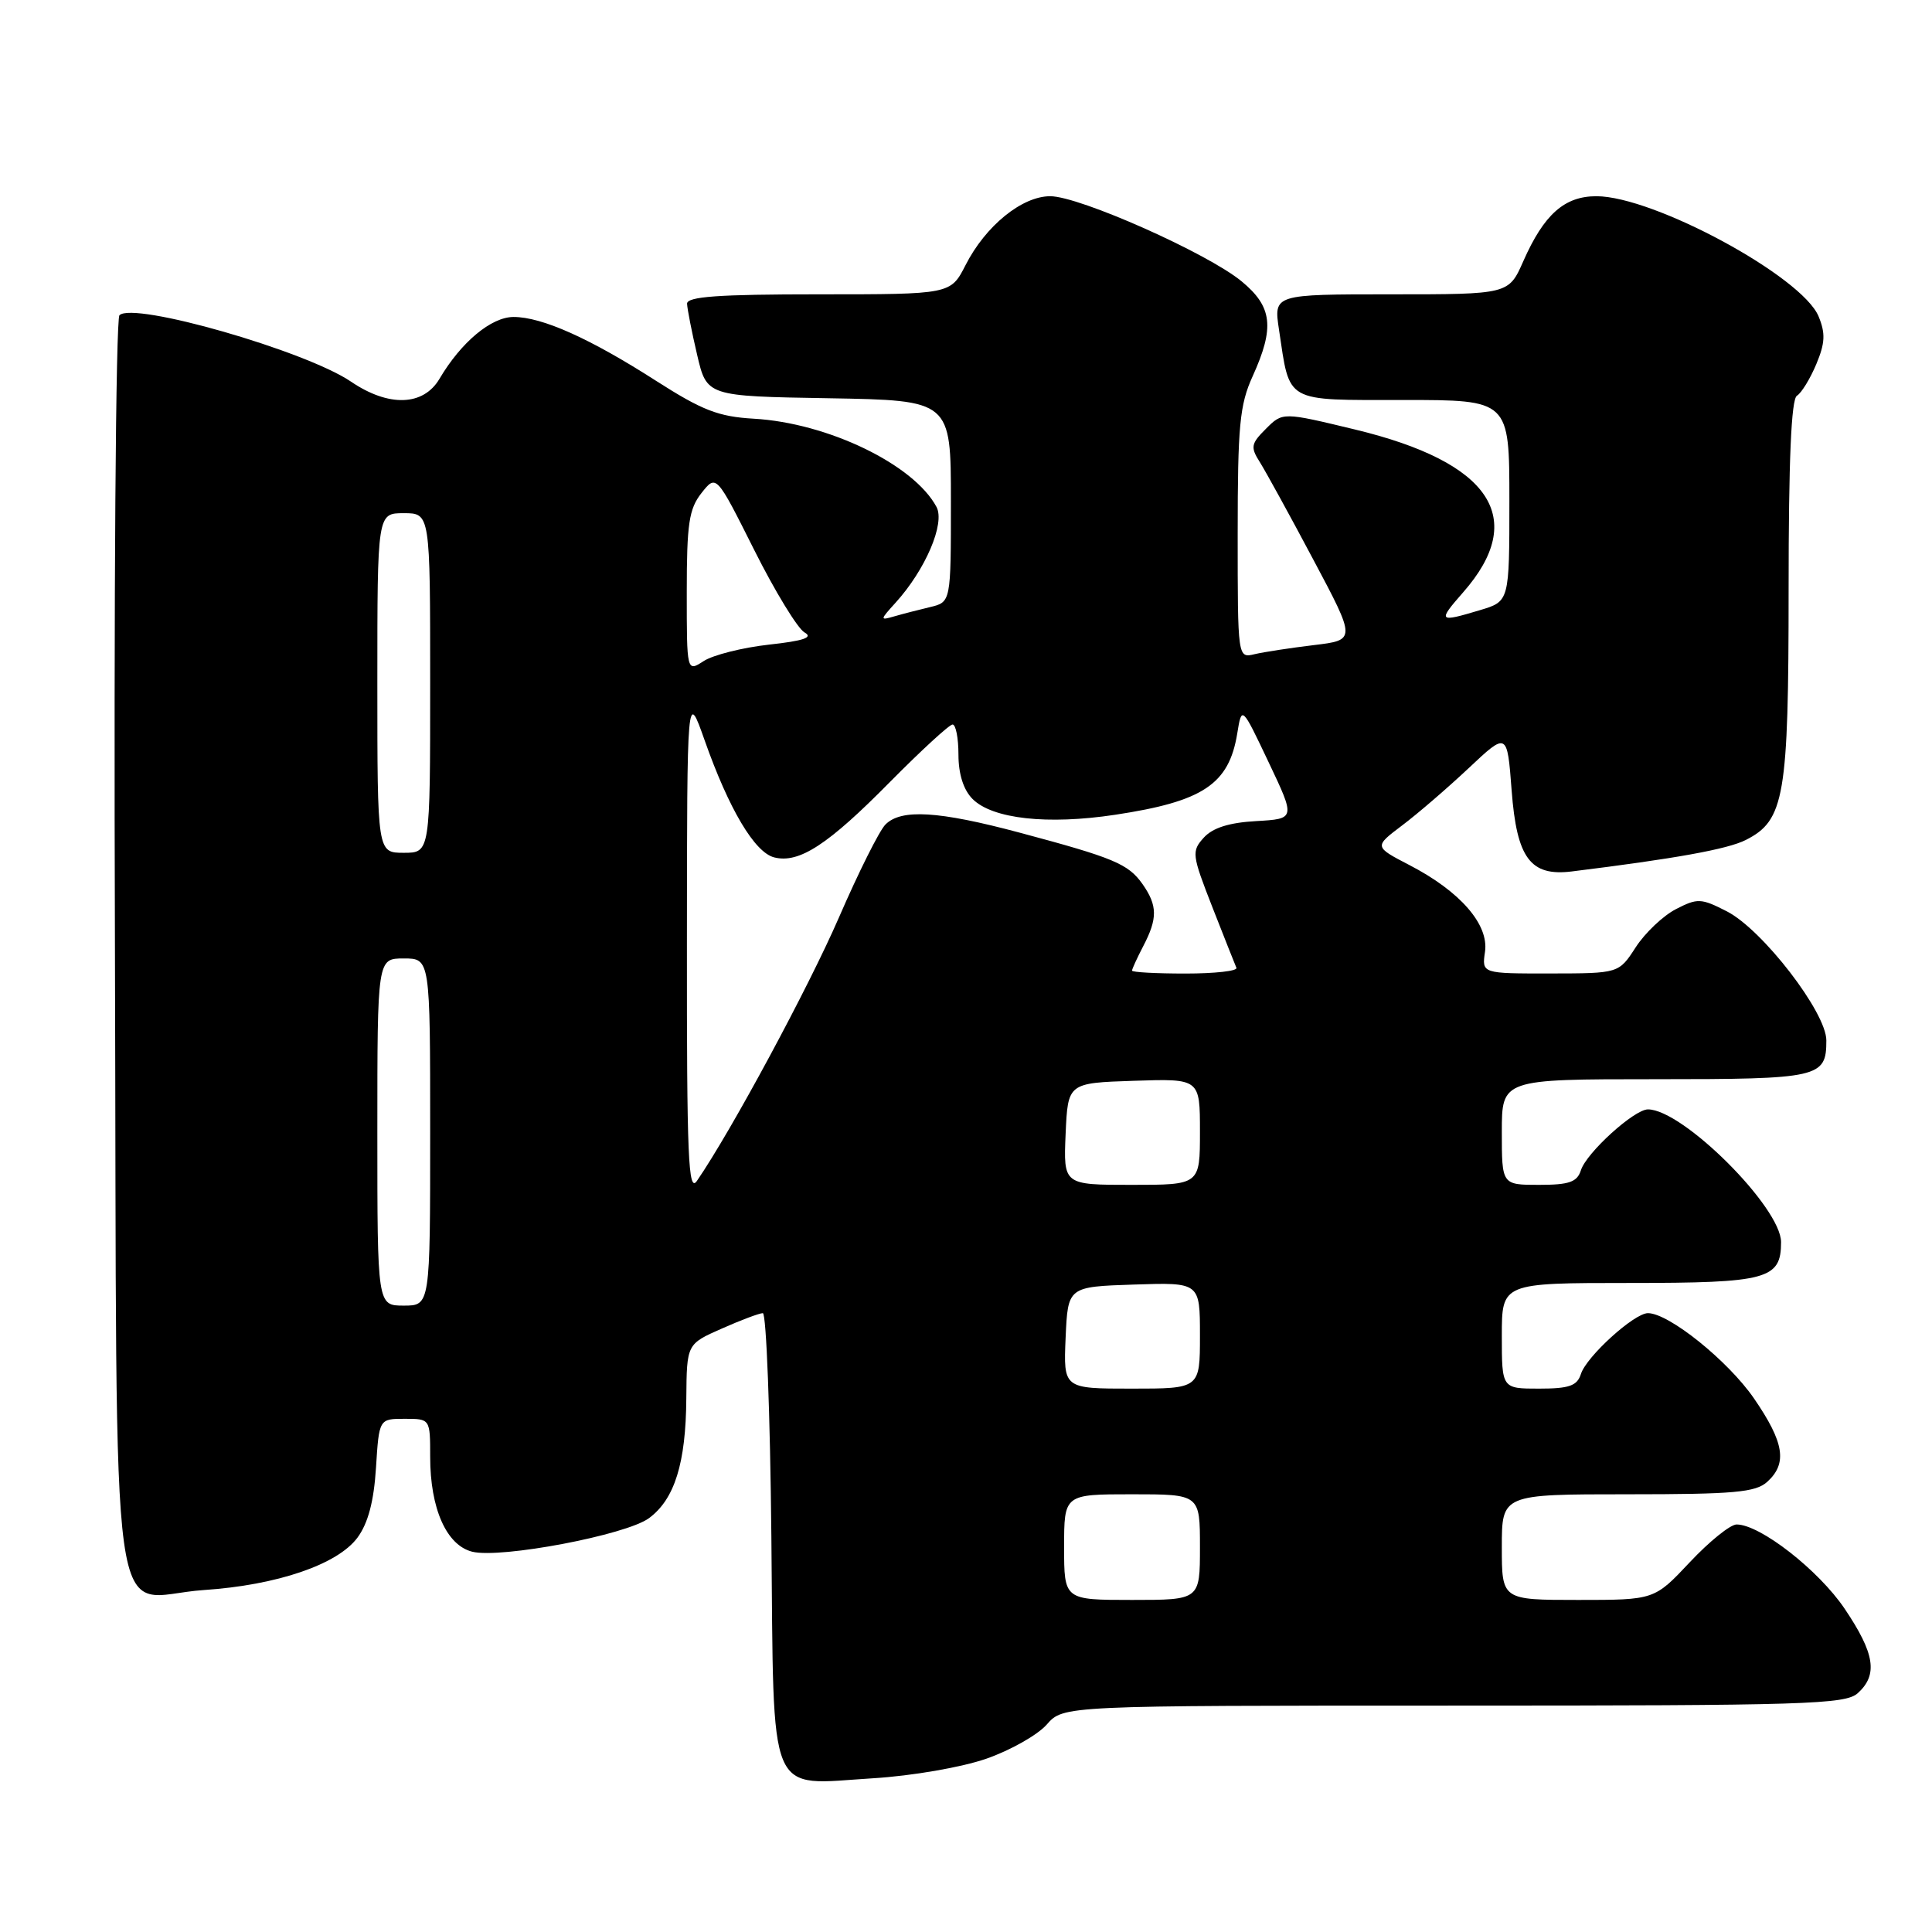<?xml version="1.0" encoding="UTF-8" standalone="no"?>
<!DOCTYPE svg PUBLIC "-//W3C//DTD SVG 1.1//EN" "http://www.w3.org/Graphics/SVG/1.1/DTD/svg11.dtd" >
<svg xmlns="http://www.w3.org/2000/svg" xmlns:xlink="http://www.w3.org/1999/xlink" version="1.1" viewBox="0 0 256 256">
 <g >
 <path fill="currentColor"
d=" M 130.69 233.04 C 133.88 231.93 137.49 229.89 138.70 228.51 C 140.90 226.00 140.90 226.00 192.62 226.00 C 239.35 226.00 244.52 225.84 246.17 224.35 C 248.86 221.91 248.43 219.11 244.43 213.17 C 240.98 208.05 233.22 202.00 230.11 202.00 C 229.28 202.00 226.49 204.25 223.91 207.00 C 219.21 212.00 219.21 212.00 209.11 212.00 C 199.00 212.00 199.00 212.00 199.00 205.00 C 199.00 198.00 199.00 198.00 215.67 198.00 C 229.78 198.00 232.62 197.75 234.17 196.35 C 236.87 193.90 236.42 191.13 232.40 185.28 C 228.96 180.30 221.13 174.00 218.36 174.00 C 216.54 174.00 210.22 179.74 209.48 182.06 C 208.98 183.63 207.93 184.00 203.93 184.00 C 199.00 184.00 199.00 184.00 199.00 177.00 C 199.00 170.00 199.00 170.00 215.93 170.00 C 234.18 170.00 236.00 169.51 236.00 164.59 C 236.00 159.99 222.98 147.00 218.36 147.00 C 216.54 147.00 210.22 152.74 209.48 155.06 C 208.98 156.63 207.93 157.00 203.93 157.00 C 199.00 157.00 199.00 157.00 199.00 150.00 C 199.00 143.00 199.00 143.00 219.30 143.00 C 241.12 143.00 242.00 142.80 242.00 137.86 C 242.00 134.15 233.54 123.18 228.82 120.76 C 225.40 119.01 224.93 118.99 222.06 120.47 C 220.36 121.35 217.97 123.62 216.74 125.52 C 214.50 128.98 214.50 128.98 205.42 128.99 C 196.35 129.00 196.35 129.00 196.77 126.12 C 197.30 122.50 193.49 118.12 186.78 114.64 C 182.06 112.19 182.06 112.19 185.78 109.38 C 187.83 107.84 191.80 104.42 194.61 101.78 C 199.71 96.98 199.71 96.98 200.30 104.74 C 200.98 113.72 202.78 116.15 208.28 115.47 C 221.95 113.78 228.90 112.53 231.33 111.30 C 236.46 108.70 237.00 105.56 237.00 78.09 C 237.00 60.98 237.35 52.90 238.10 52.44 C 238.71 52.06 239.86 50.18 240.67 48.25 C 241.84 45.45 241.90 44.17 240.97 41.92 C 238.78 36.63 219.12 26.00 211.53 26.00 C 207.30 26.00 204.59 28.40 201.85 34.60 C 199.91 39.00 199.91 39.00 184.34 39.00 C 168.77 39.00 168.77 39.00 169.47 43.66 C 170.95 53.49 170.07 53.00 185.98 53.00 C 200.00 53.00 200.00 53.00 200.00 66.34 C 200.00 79.68 200.00 79.68 196.13 80.84 C 190.58 82.51 190.46 82.38 193.88 78.48 C 202.49 68.67 197.56 61.25 179.54 56.91 C 169.96 54.60 169.96 54.60 167.75 56.81 C 165.75 58.80 165.67 59.25 166.95 61.26 C 167.72 62.49 170.91 68.29 174.02 74.15 C 179.69 84.81 179.69 84.81 174.09 85.48 C 171.02 85.85 167.49 86.39 166.25 86.68 C 164.00 87.22 164.00 87.22 164.00 70.72 C 164.00 56.42 164.26 53.64 165.98 49.86 C 168.92 43.38 168.60 40.64 164.51 37.27 C 159.98 33.54 143.03 26.00 139.16 26.00 C 135.42 26.00 130.59 29.92 127.94 35.13 C 125.96 39.00 125.96 39.00 108.48 39.00 C 95.14 39.00 91.01 39.30 91.04 40.25 C 91.07 40.94 91.66 43.98 92.37 47.00 C 93.65 52.50 93.65 52.50 109.82 52.77 C 126.00 53.05 126.00 53.05 126.00 66.42 C 126.00 79.78 126.00 79.78 123.25 80.44 C 121.74 80.80 119.60 81.35 118.50 81.67 C 116.58 82.23 116.58 82.16 118.66 79.87 C 122.62 75.51 125.26 69.35 124.09 67.17 C 121.08 61.54 109.69 56.04 99.88 55.48 C 95.19 55.21 93.06 54.38 86.93 50.46 C 78.17 44.84 71.83 42.00 68.05 42.00 C 65.10 42.00 61.10 45.33 58.23 50.20 C 56.09 53.81 51.50 53.96 46.51 50.57 C 40.48 46.48 17.67 39.93 15.83 41.77 C 15.34 42.26 15.07 78.81 15.23 125.40 C 15.54 221.37 14.19 211.54 27.00 210.69 C 36.73 210.04 44.74 207.30 47.37 203.74 C 48.77 201.84 49.54 198.95 49.82 194.49 C 50.23 188.00 50.23 188.00 53.62 188.00 C 57.00 188.00 57.00 188.00 57.00 193.03 C 57.00 199.88 59.15 204.75 62.57 205.61 C 66.34 206.55 82.98 203.40 86.00 201.16 C 89.39 198.65 90.88 193.89 90.94 185.30 C 91.00 178.09 91.00 178.09 95.63 176.05 C 98.17 174.92 100.63 174.00 101.08 174.00 C 101.54 174.00 102.05 187.31 102.21 203.58 C 102.56 238.97 101.52 236.50 115.69 235.63 C 120.88 235.31 127.40 234.18 130.69 233.04 Z  M 141.00 205.00 C 141.00 198.00 141.00 198.00 150.00 198.00 C 159.00 198.00 159.00 198.00 159.00 205.00 C 159.00 212.00 159.00 212.00 150.00 212.00 C 141.00 212.00 141.00 212.00 141.00 205.00 Z  M 141.20 177.25 C 141.50 170.50 141.50 170.50 150.25 170.21 C 159.00 169.92 159.00 169.92 159.00 176.96 C 159.00 184.00 159.00 184.00 149.95 184.00 C 140.91 184.00 140.91 184.00 141.20 177.25 Z  M 50.00 150.00 C 50.00 127.00 50.00 127.00 53.50 127.00 C 57.00 127.00 57.00 127.00 57.00 150.00 C 57.00 173.00 57.00 173.00 53.50 173.00 C 50.00 173.00 50.00 173.00 50.00 150.00 Z  M 91.02 124.97 C 91.04 91.50 91.04 91.50 93.37 98.10 C 96.59 107.23 100.00 112.96 102.59 113.61 C 105.89 114.44 109.72 111.94 117.97 103.57 C 122.09 99.41 125.80 96.00 126.22 96.00 C 126.65 96.00 127.00 97.80 127.00 100.00 C 127.00 102.57 127.67 104.67 128.87 105.87 C 131.51 108.51 138.79 109.32 147.77 107.96 C 159.42 106.20 162.84 103.92 163.94 97.20 C 164.54 93.50 164.54 93.50 168.10 101.00 C 171.66 108.50 171.66 108.50 166.44 108.80 C 162.86 109.00 160.69 109.69 159.51 110.99 C 157.87 112.80 157.93 113.26 160.64 120.19 C 162.21 124.20 163.65 127.82 163.83 128.24 C 164.02 128.66 160.98 129.00 157.08 129.00 C 153.19 129.00 150.00 128.83 150.00 128.61 C 150.00 128.40 150.67 126.94 151.49 125.36 C 153.40 121.70 153.38 119.99 151.40 117.16 C 149.51 114.47 147.61 113.67 135.07 110.32 C 124.36 107.46 119.41 107.16 117.33 109.25 C 116.53 110.04 113.75 115.60 111.15 121.60 C 107.11 130.89 96.91 149.83 92.35 156.47 C 91.20 158.15 91.00 153.40 91.02 124.97 Z  M 141.20 150.25 C 141.50 143.50 141.50 143.50 150.25 143.21 C 159.00 142.92 159.00 142.92 159.00 149.96 C 159.00 157.00 159.00 157.00 149.95 157.00 C 140.91 157.00 140.91 157.00 141.20 150.25 Z  M 50.00 90.50 C 50.00 68.00 50.00 68.00 53.50 68.00 C 57.00 68.00 57.00 68.00 57.00 90.50 C 57.00 113.00 57.00 113.00 53.50 113.00 C 50.00 113.00 50.00 113.00 50.00 90.50 Z  M 91.00 78.43 C 91.00 69.41 91.29 67.44 92.95 65.33 C 94.91 62.85 94.91 62.85 99.93 72.86 C 102.69 78.37 105.70 83.29 106.60 83.80 C 107.80 84.47 106.52 84.91 101.87 85.42 C 98.37 85.81 94.49 86.79 93.25 87.59 C 91.00 89.05 91.00 89.05 91.00 78.43 Z "/>
</g>
</svg>